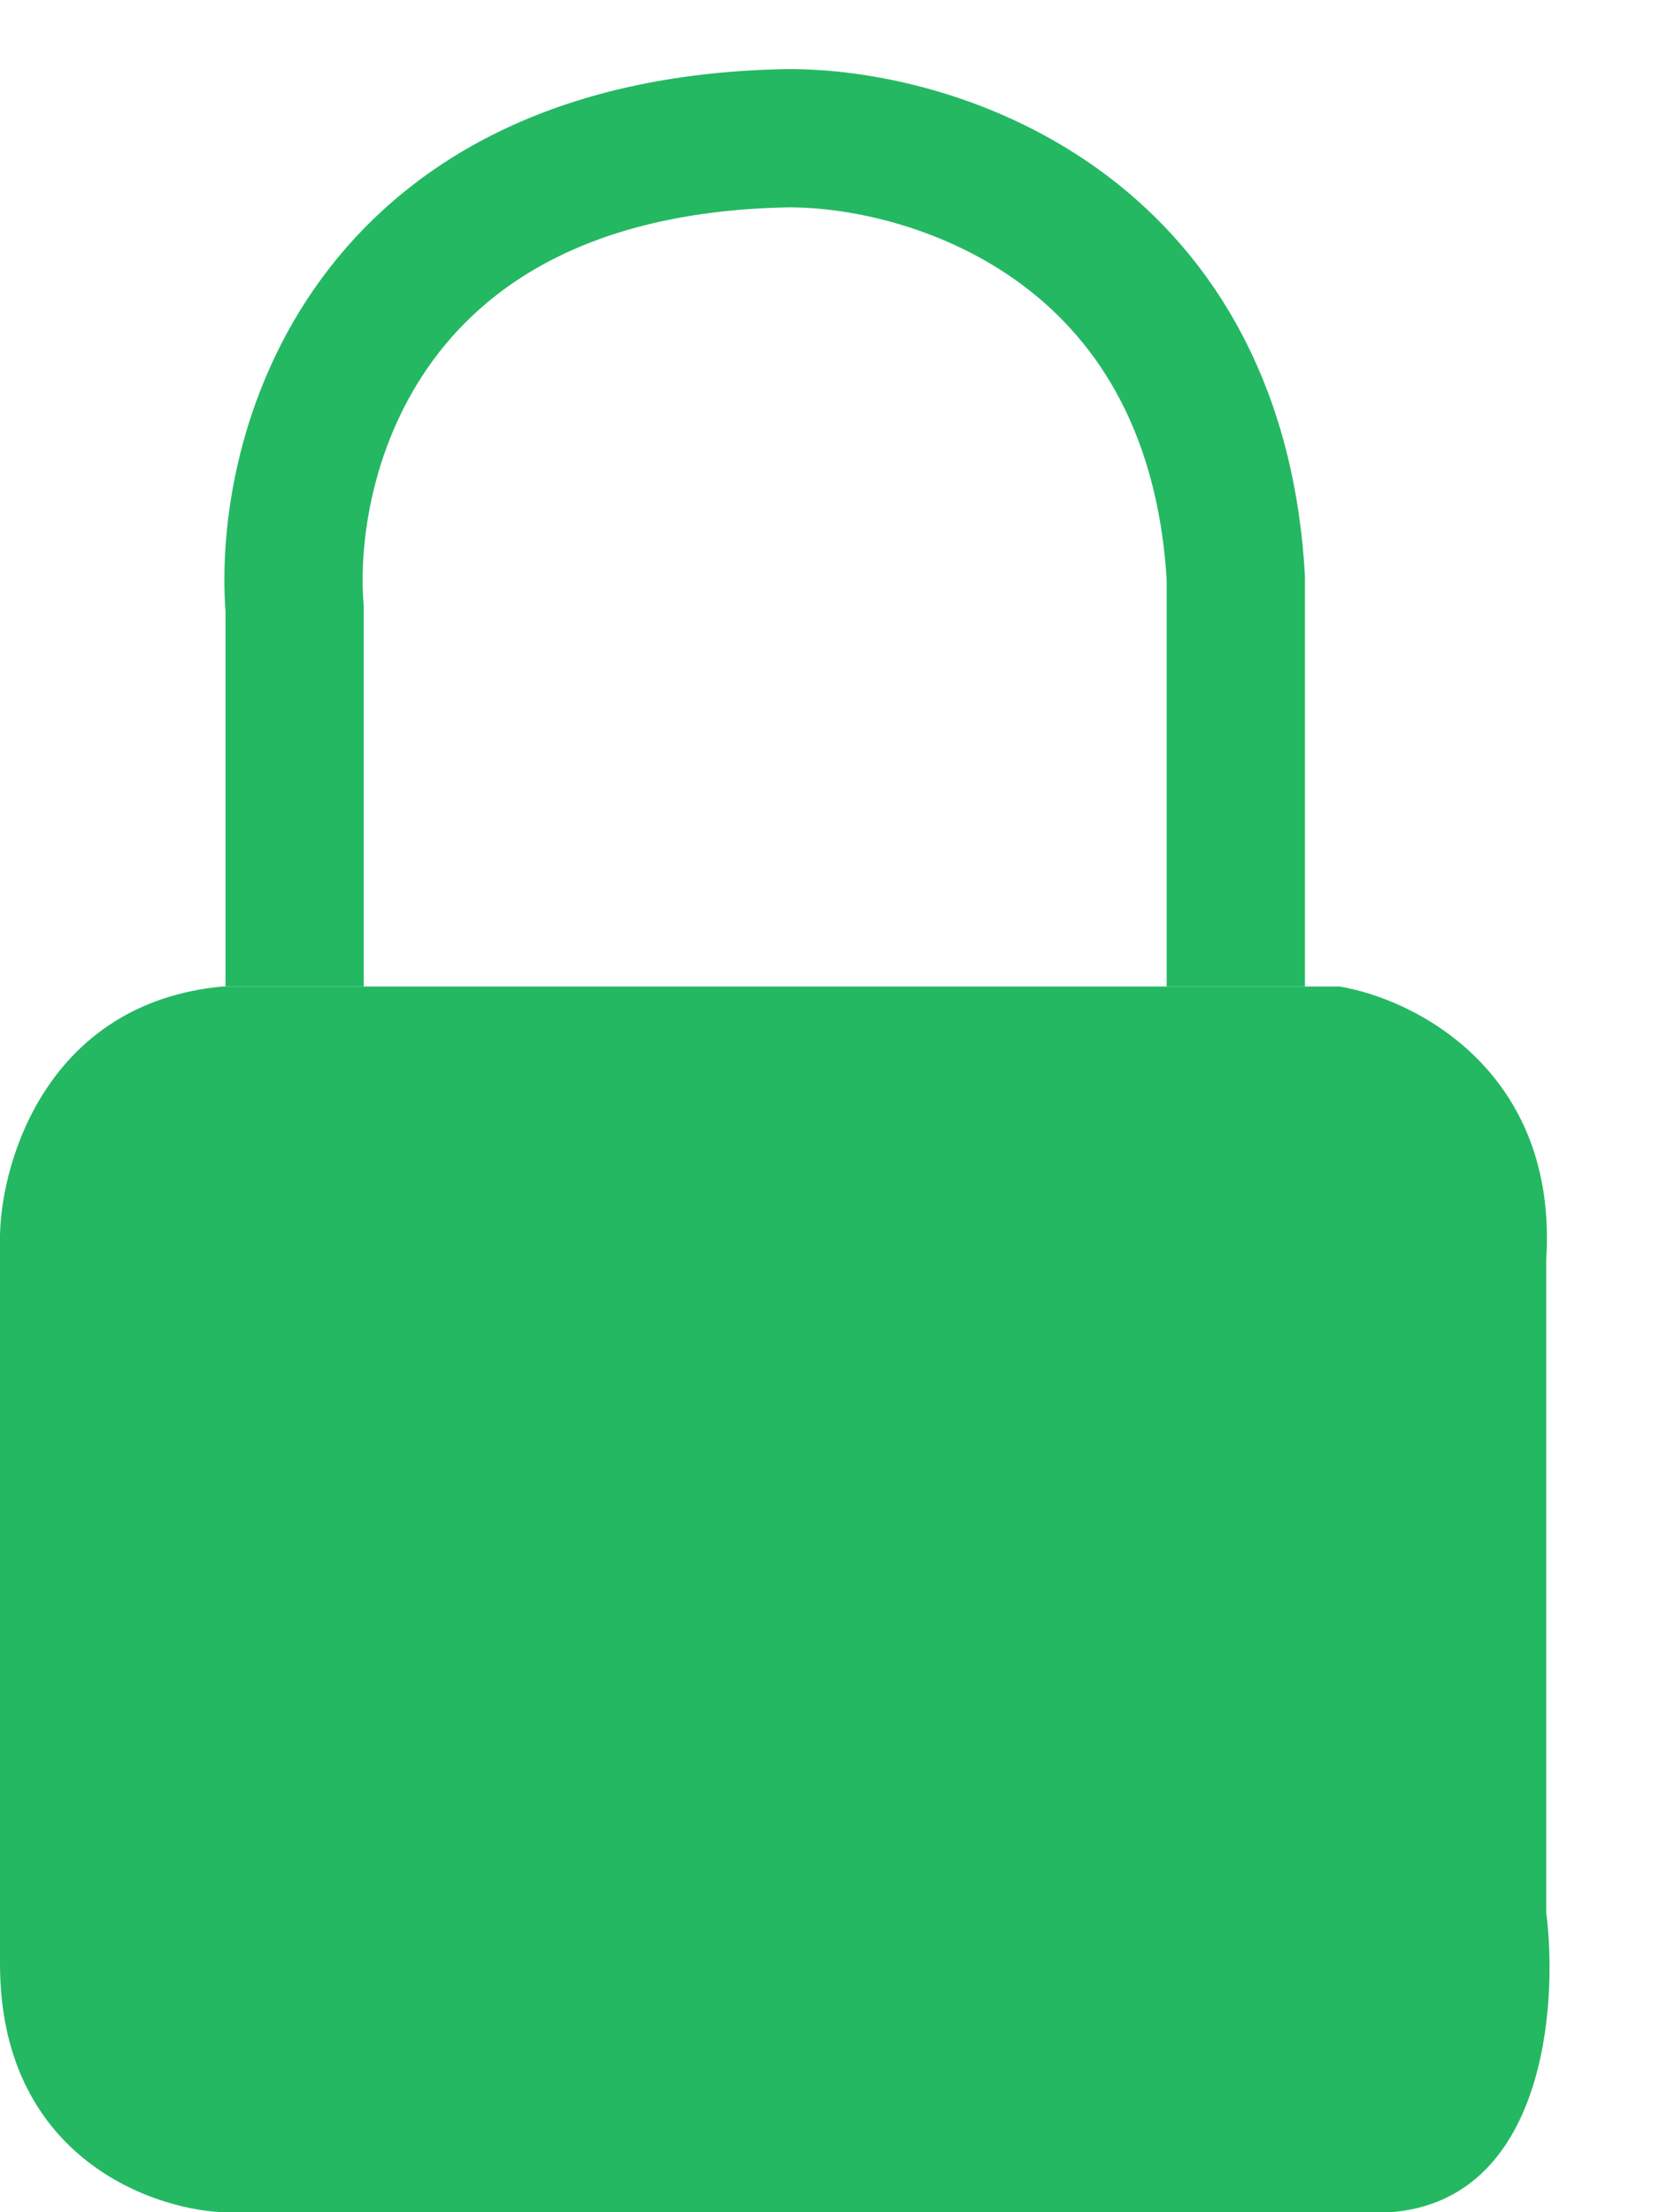 <svg width="12" height="16" viewBox="0 0 12 16" fill="none" xmlns="http://www.w3.org/2000/svg">
<path d="M2.131 7.135V4.404C2.044 3.294 2.632 1.06 5.685 1C6.707 0.988 8.789 1.606 8.939 4.18V7.135" stroke="#24B863"/>
<path d="M1.608 7.135C0.352 7.254 0.012 8.382 0 8.93V14.204C0 15.581 1.072 15.975 1.608 16H10.062C11.169 15.91 11.272 14.516 11.184 13.83V9.117C11.274 7.741 10.224 7.222 9.688 7.135H1.608Z" fill="#24B863"/>
</svg>
